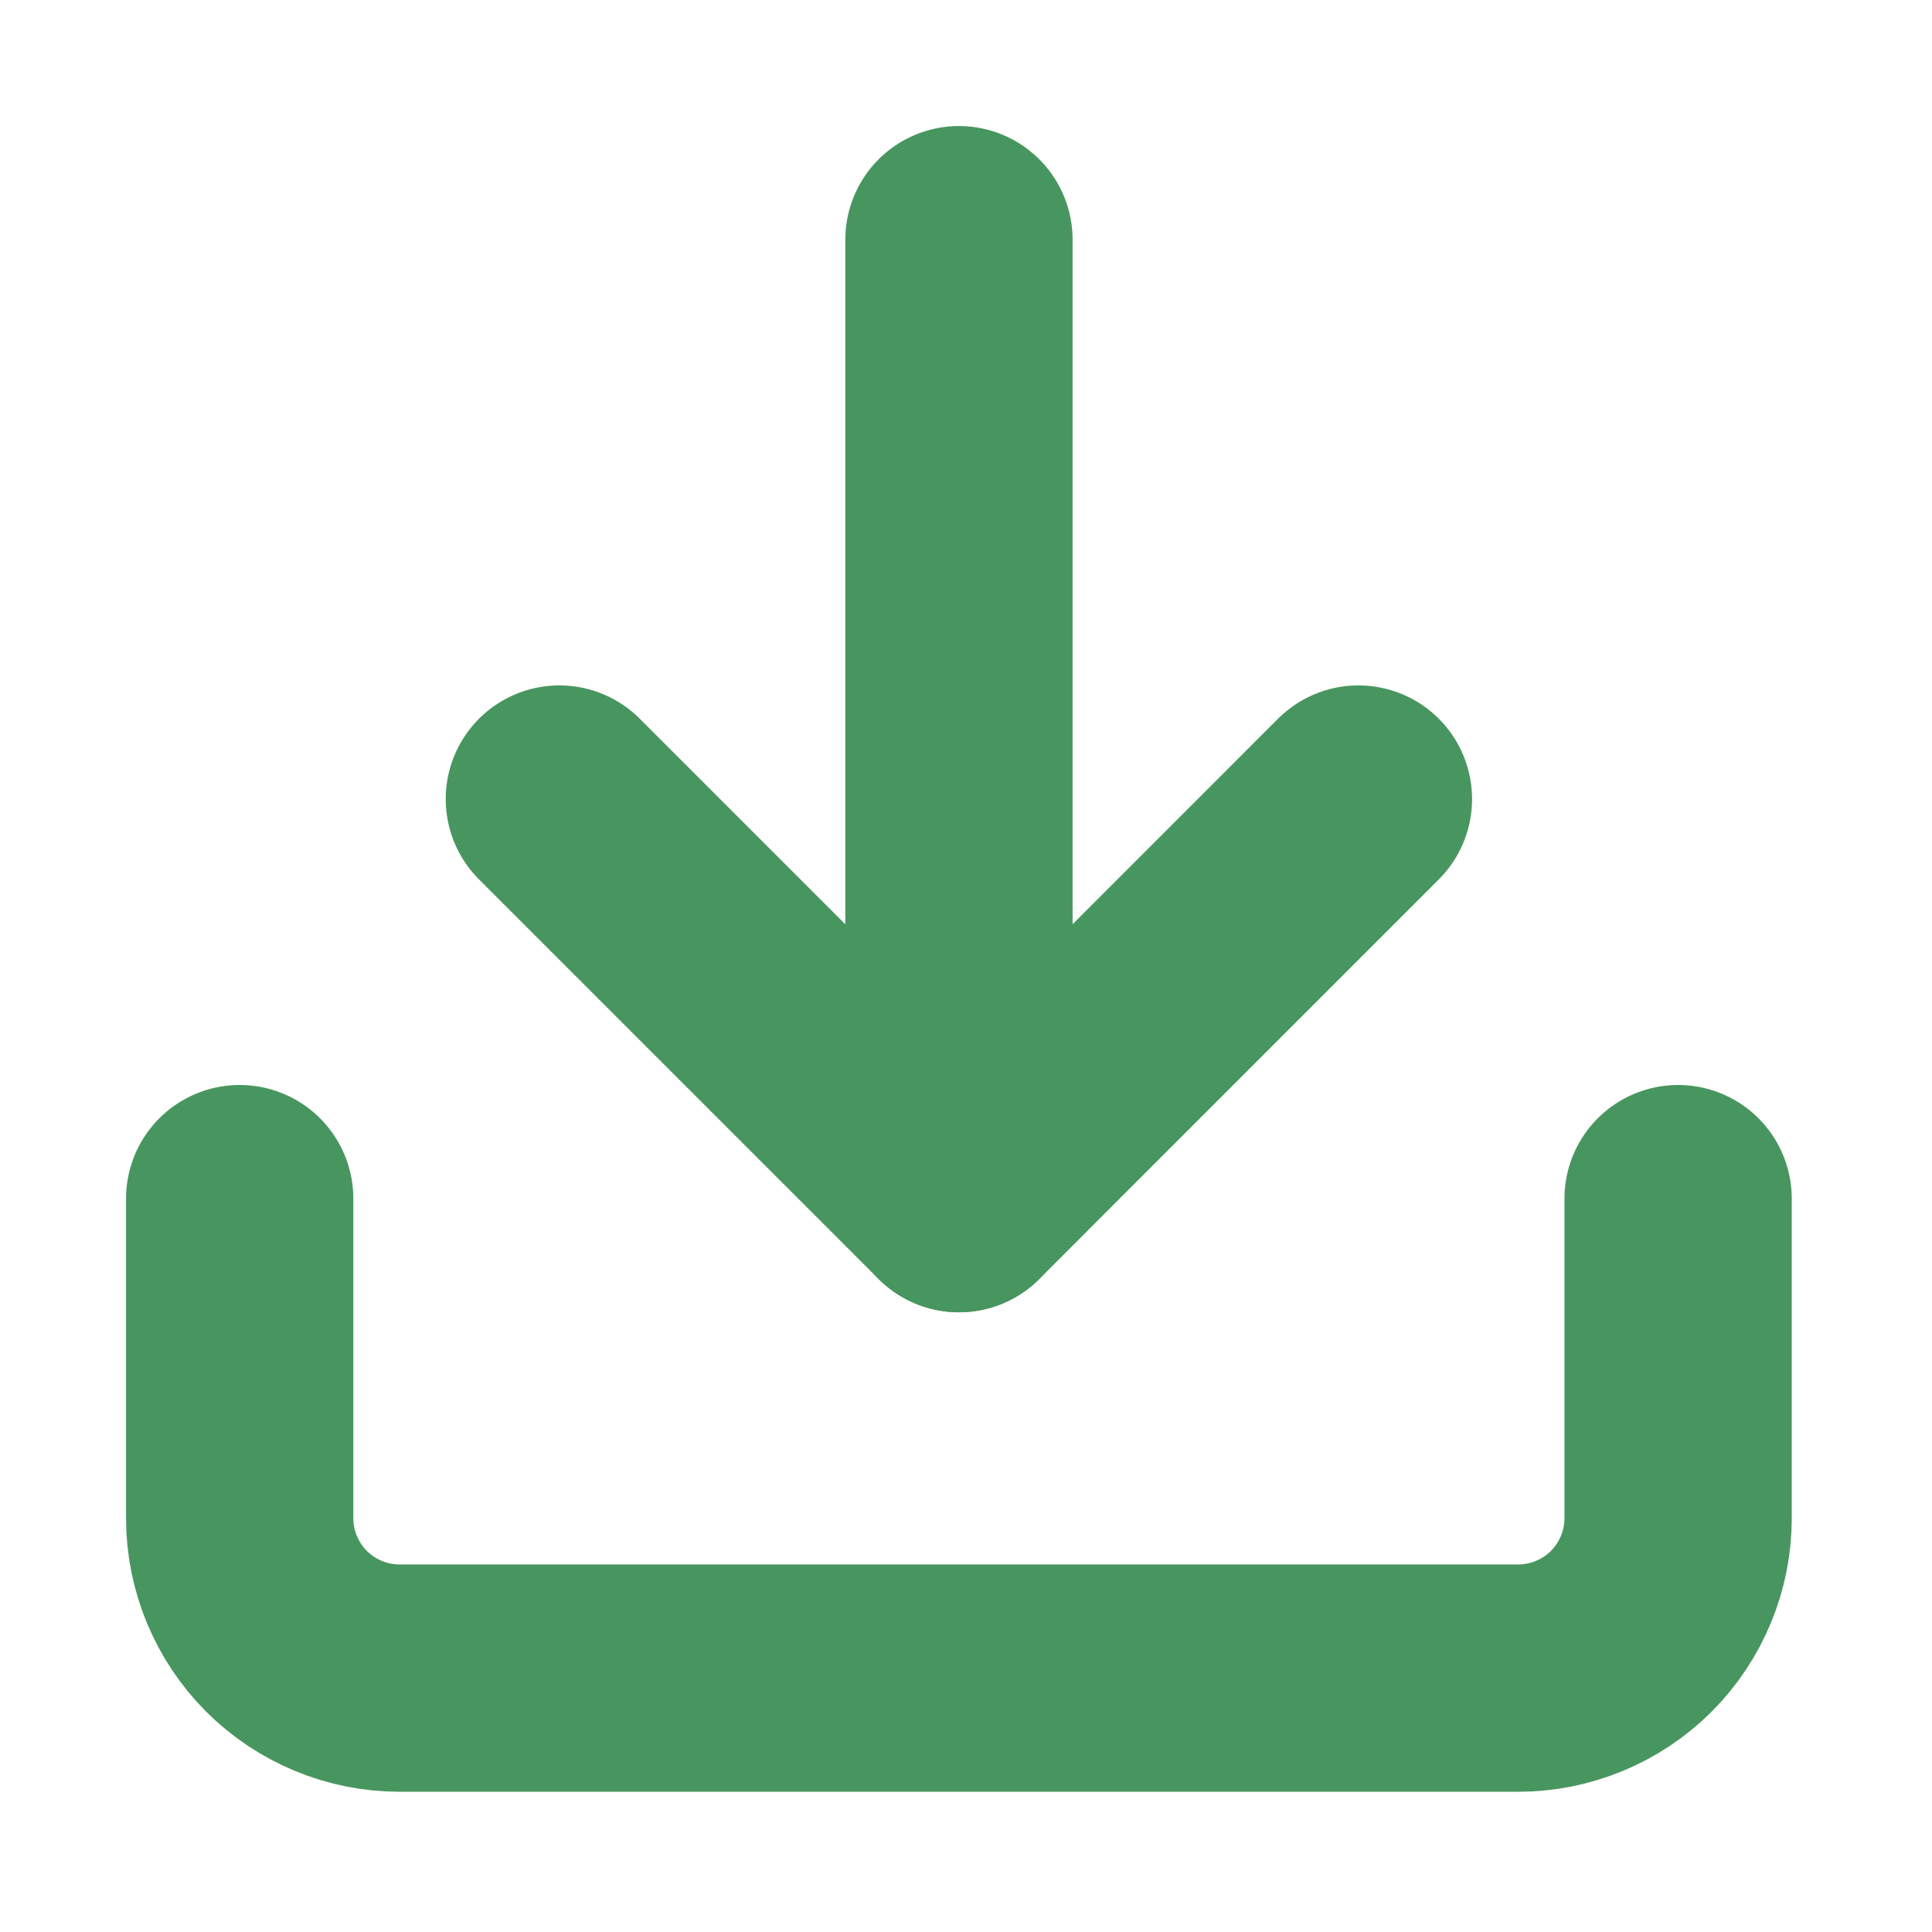 <svg width="17" height="17" viewBox="0 0 17 17" fill="none" xmlns="http://www.w3.org/2000/svg">
<path d="M14.766 10.547V13.359C14.766 13.732 14.617 14.09 14.354 14.354C14.09 14.617 13.732 14.766 13.359 14.766H3.516C3.143 14.766 2.785 14.617 2.521 14.354C2.258 14.09 2.109 13.732 2.109 13.359V10.547" stroke="#48965F" stroke-width="2" stroke-linecap="round" stroke-linejoin="round"/>
<path d="M4.922 7.031L8.438 10.547L11.953 7.031" stroke="#48965F" stroke-width="2" stroke-linecap="round" stroke-linejoin="round"/>
<path d="M8.438 10.547V2.109" stroke="#48965F" stroke-width="2" stroke-linecap="round" stroke-linejoin="round"/>
</svg>
